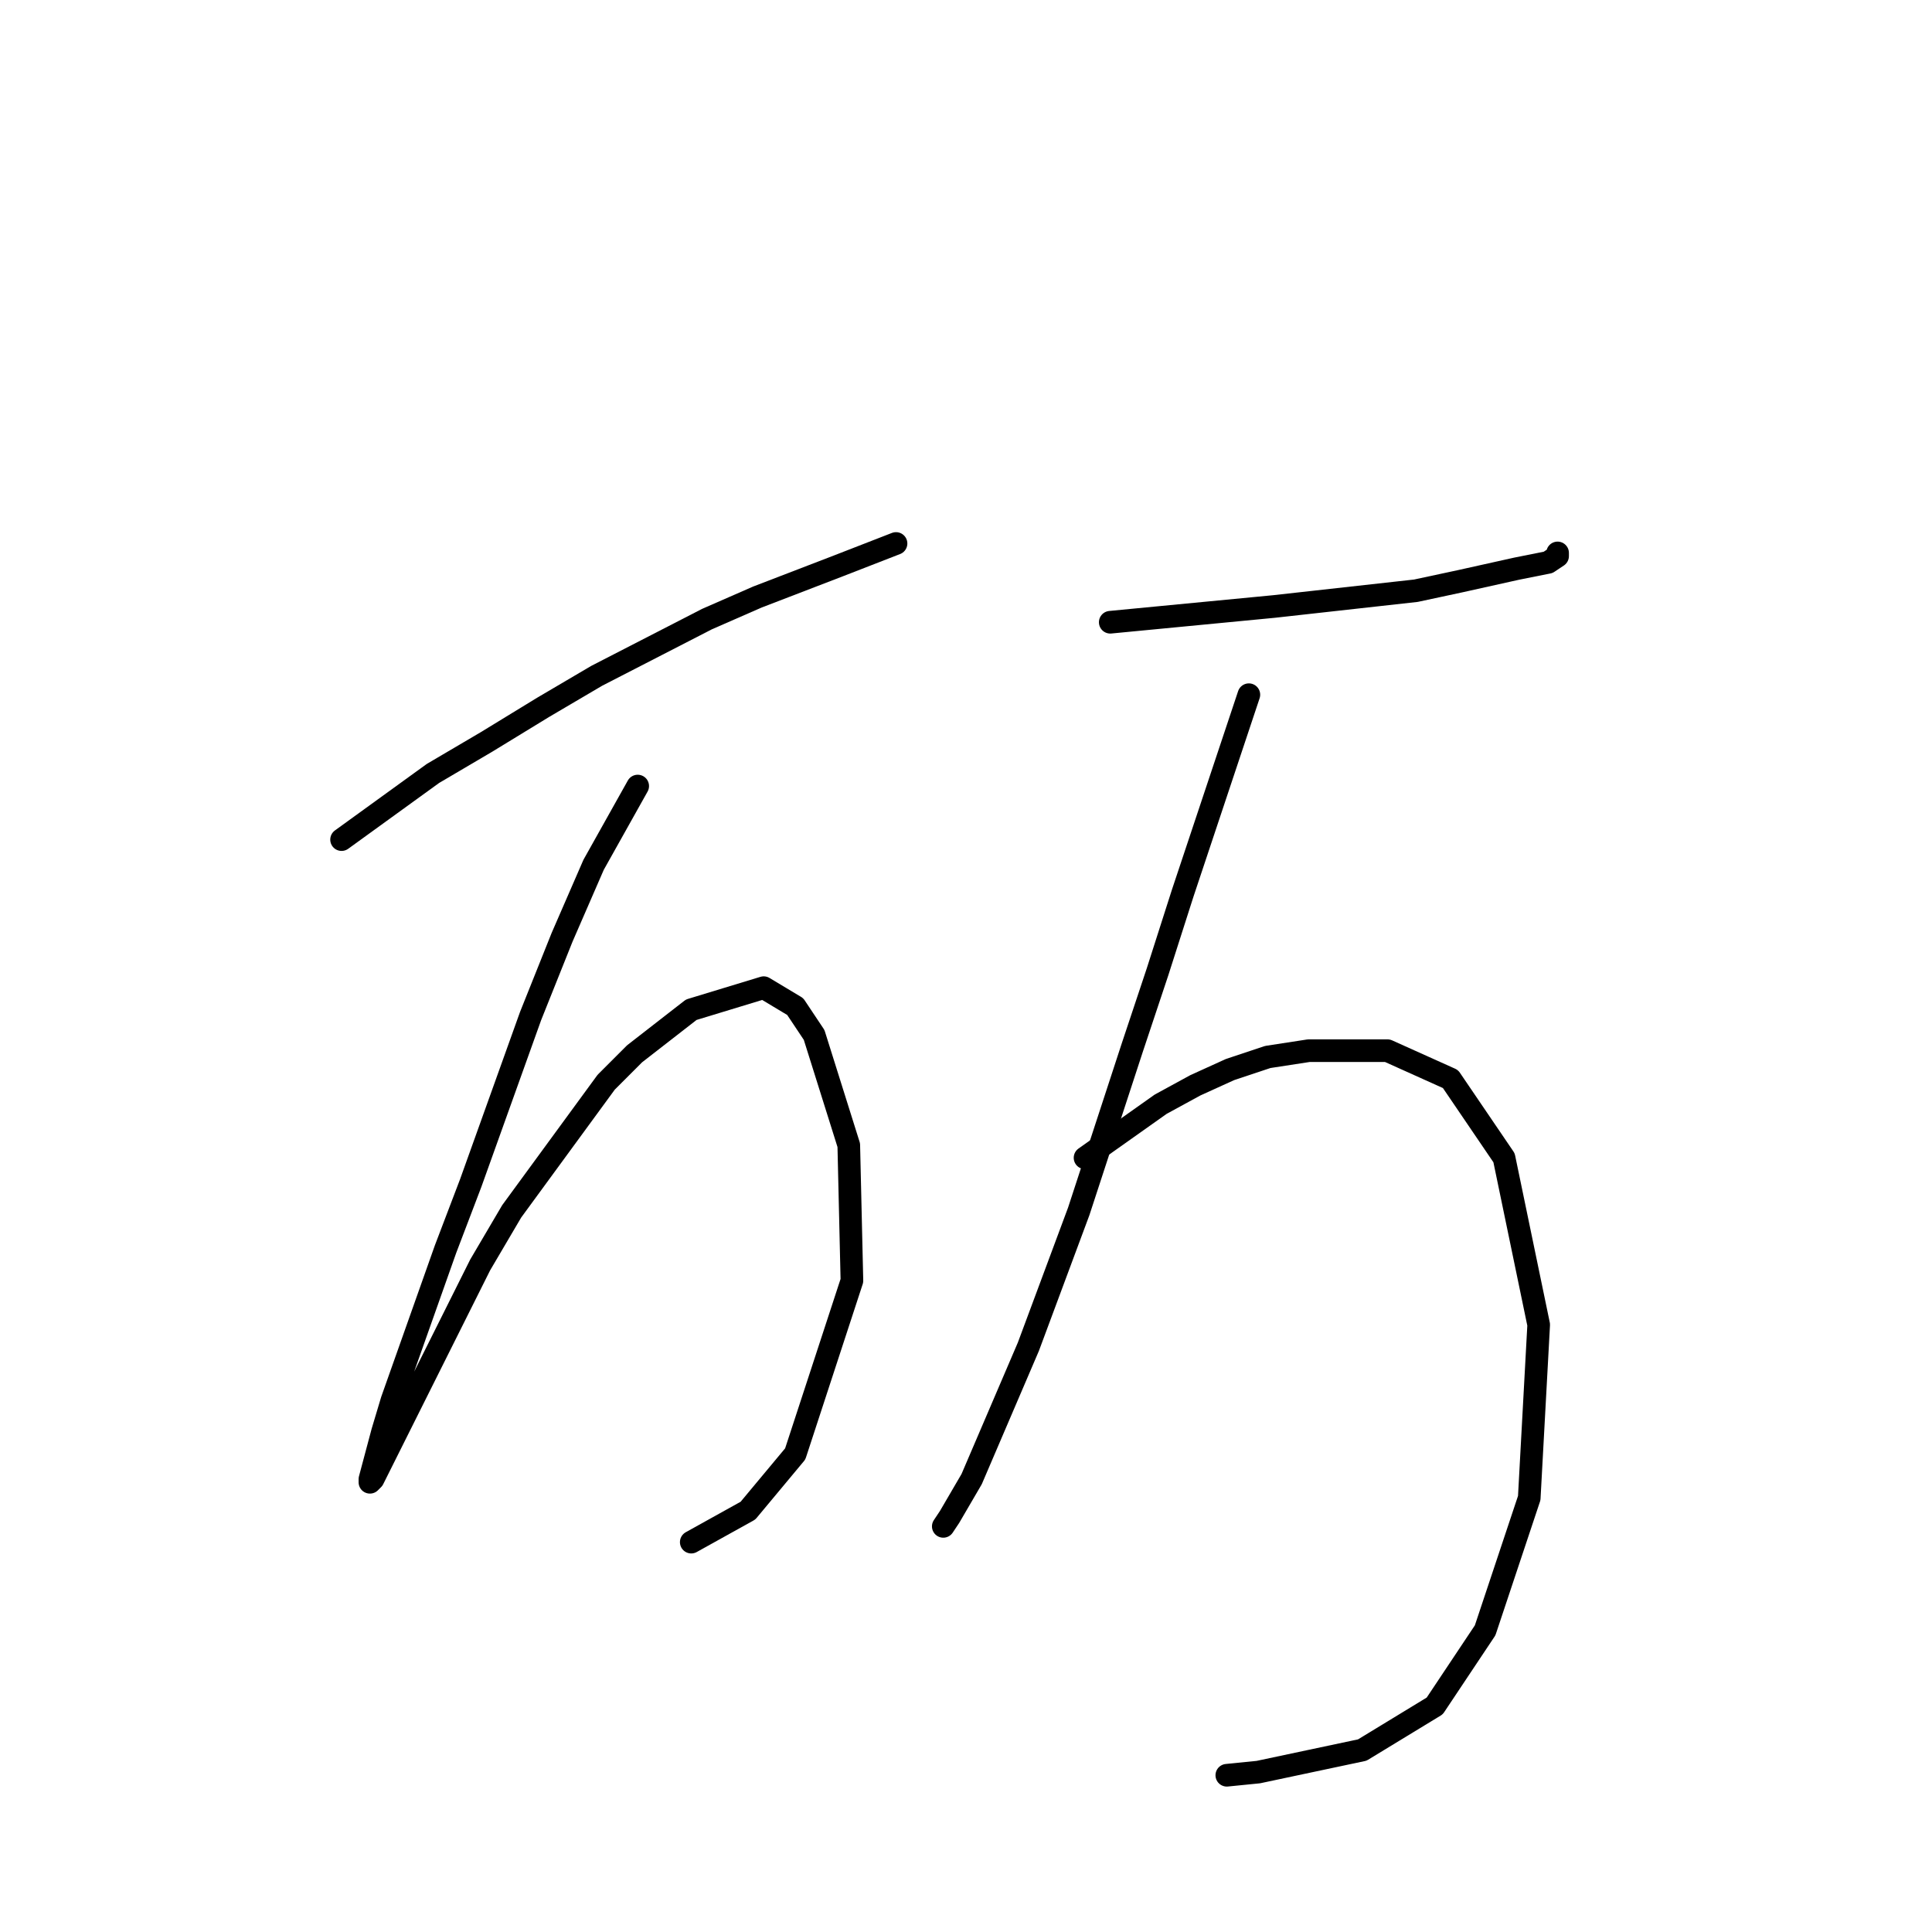 <?xml version="1.0" standalone="no"?>
    <svg width="256" height="256" xmlns="http://www.w3.org/2000/svg" version="1.1">
    <polyline stroke="black" stroke-width="3" stroke-linecap="round" fill="transparent" stroke-linejoin="round" points="45.26 111.253 57.366 102.487 64.462 98.312 71.976 93.72 79.072 89.546 93.682 82.032 100.361 79.11 111.214 74.936 118.728 72.014 118.728 72.014 " />
        <polyline stroke="black" stroke-width="3" stroke-linecap="round" fill="transparent" stroke-linejoin="round" points="84.499 104.156 78.655 114.592 74.48 124.193 70.306 134.629 62.375 156.753 59.035 165.519 51.939 185.555 50.687 189.73 49.017 195.991 49.017 196.409 49.435 195.991 55.696 183.468 63.627 167.606 67.802 160.51 80.324 143.395 84.081 139.638 91.595 133.794 101.196 130.872 105.37 133.376 107.875 137.133 112.467 151.743 112.884 169.693 105.37 192.652 99.109 200.166 91.595 204.34 91.595 204.34 " />
        <polyline stroke="black" stroke-width="3" stroke-linecap="round" fill="transparent" stroke-linejoin="round" points="147.114 82.45 168.82 80.363 180.091 79.11 187.604 78.275 193.448 77.023 200.962 75.353 205.137 74.519 206.389 73.684 206.389 73.266 206.389 73.266 " />
        <polyline stroke="black" stroke-width="3" stroke-linecap="round" fill="transparent" stroke-linejoin="round" points="165.481 92.051 156.714 118.349 153.375 128.785 150.036 138.803 142.939 160.51 136.26 178.459 128.747 195.991 125.825 201 124.99 202.253 124.99 202.253 " />
        <polyline stroke="black" stroke-width="3" stroke-linecap="round" fill="transparent" stroke-linejoin="round" points="143.774 153.413 153.792 146.317 158.384 143.812 162.976 141.725 167.985 140.055 173.412 139.221 183.848 139.221 192.196 142.977 199.293 153.413 203.884 175.537 202.632 198.496 196.788 216.028 190.109 226.046 180.508 231.89 166.733 234.812 162.559 235.23 162.559 235.23 " />
        </svg>